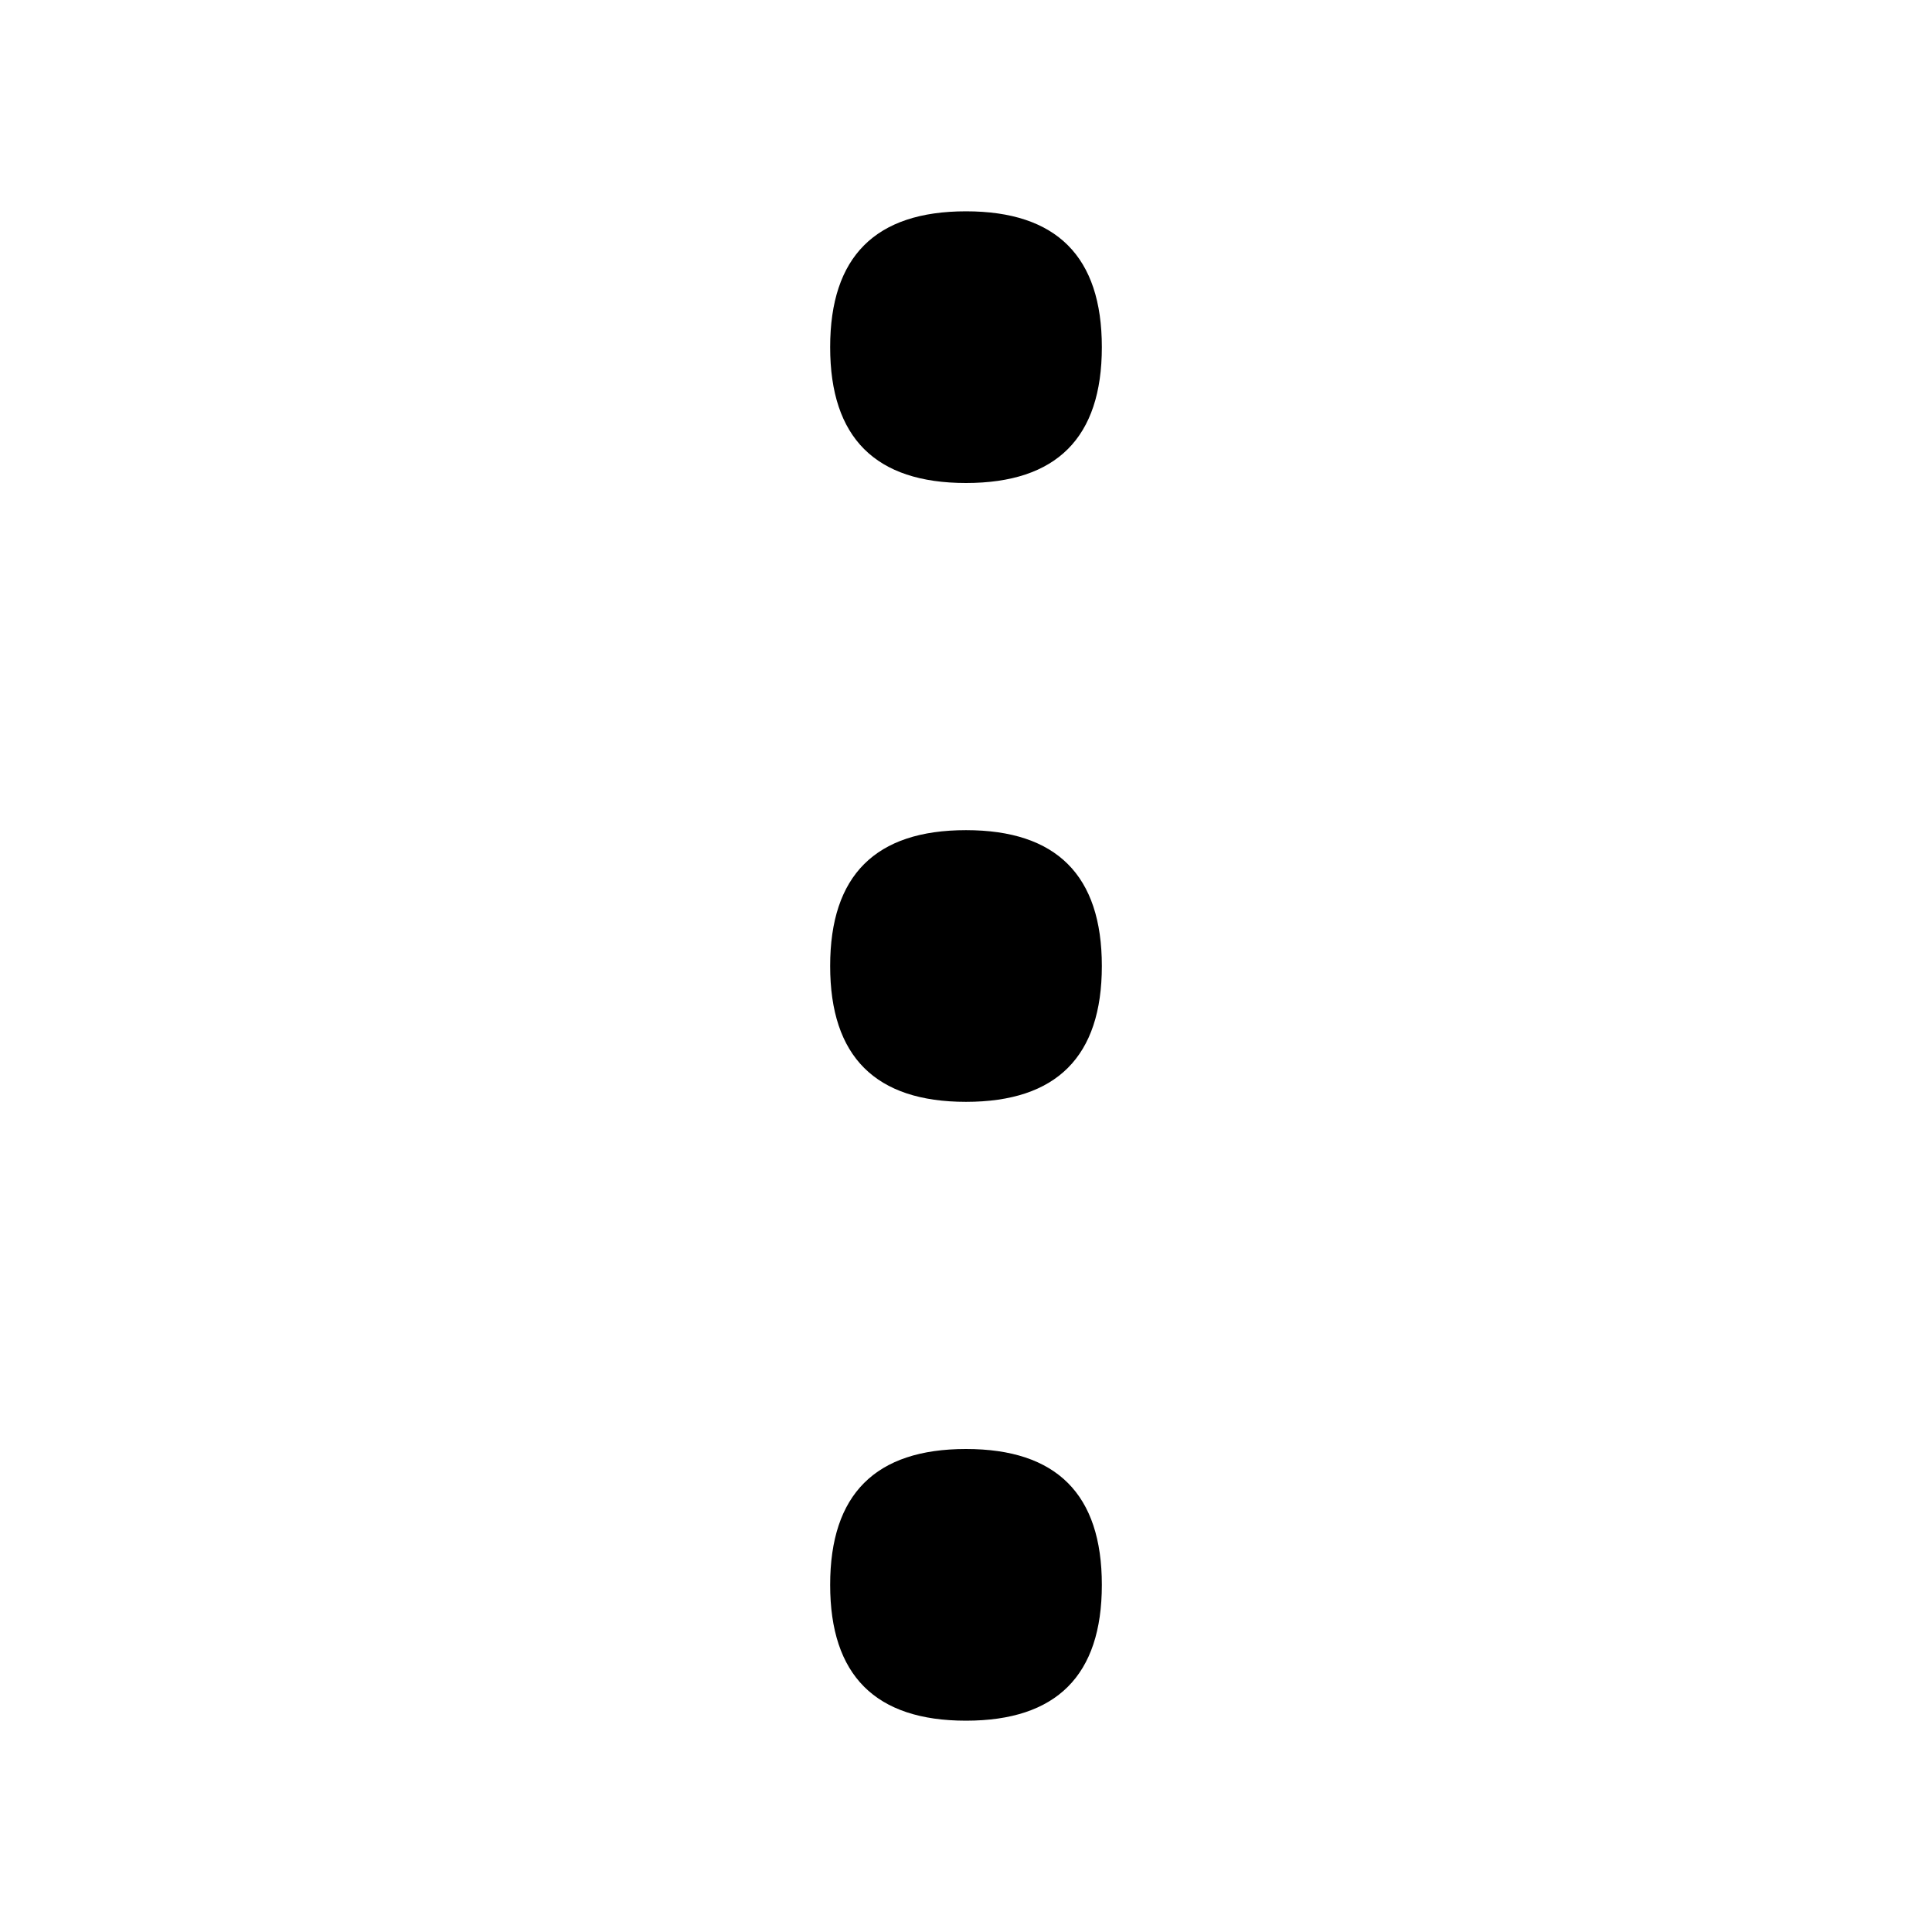 <?xml version="1.0" standalone="no"?><!DOCTYPE svg PUBLIC "-//W3C//DTD SVG 1.1//EN" "http://www.w3.org/Graphics/SVG/1.1/DTD/svg11.dtd"><svg t="1612764012547" class="icon" viewBox="0 0 1024 1024" version="1.1" xmlns="http://www.w3.org/2000/svg" p-id="2145" xmlns:xlink="http://www.w3.org/1999/xlink" width="200" height="200"><defs><style type="text/css"></style></defs><path d="M440 112m72 0l0 0q72 0 72 72l0 0q0 72-72 72l0 0q-72 0-72-72l0 0q0-72 72-72Z" p-id="2146"></path><path d="M440 440m72 0l0 0q72 0 72 72l0 0q0 72-72 72l0 0q-72 0-72-72l0 0q0-72 72-72Z" p-id="2147"></path><path d="M440 768m72 0l0 0q72 0 72 72l0 0q0 72-72 72l0 0q-72 0-72-72l0 0q0-72 72-72Z" p-id="2148"></path></svg>